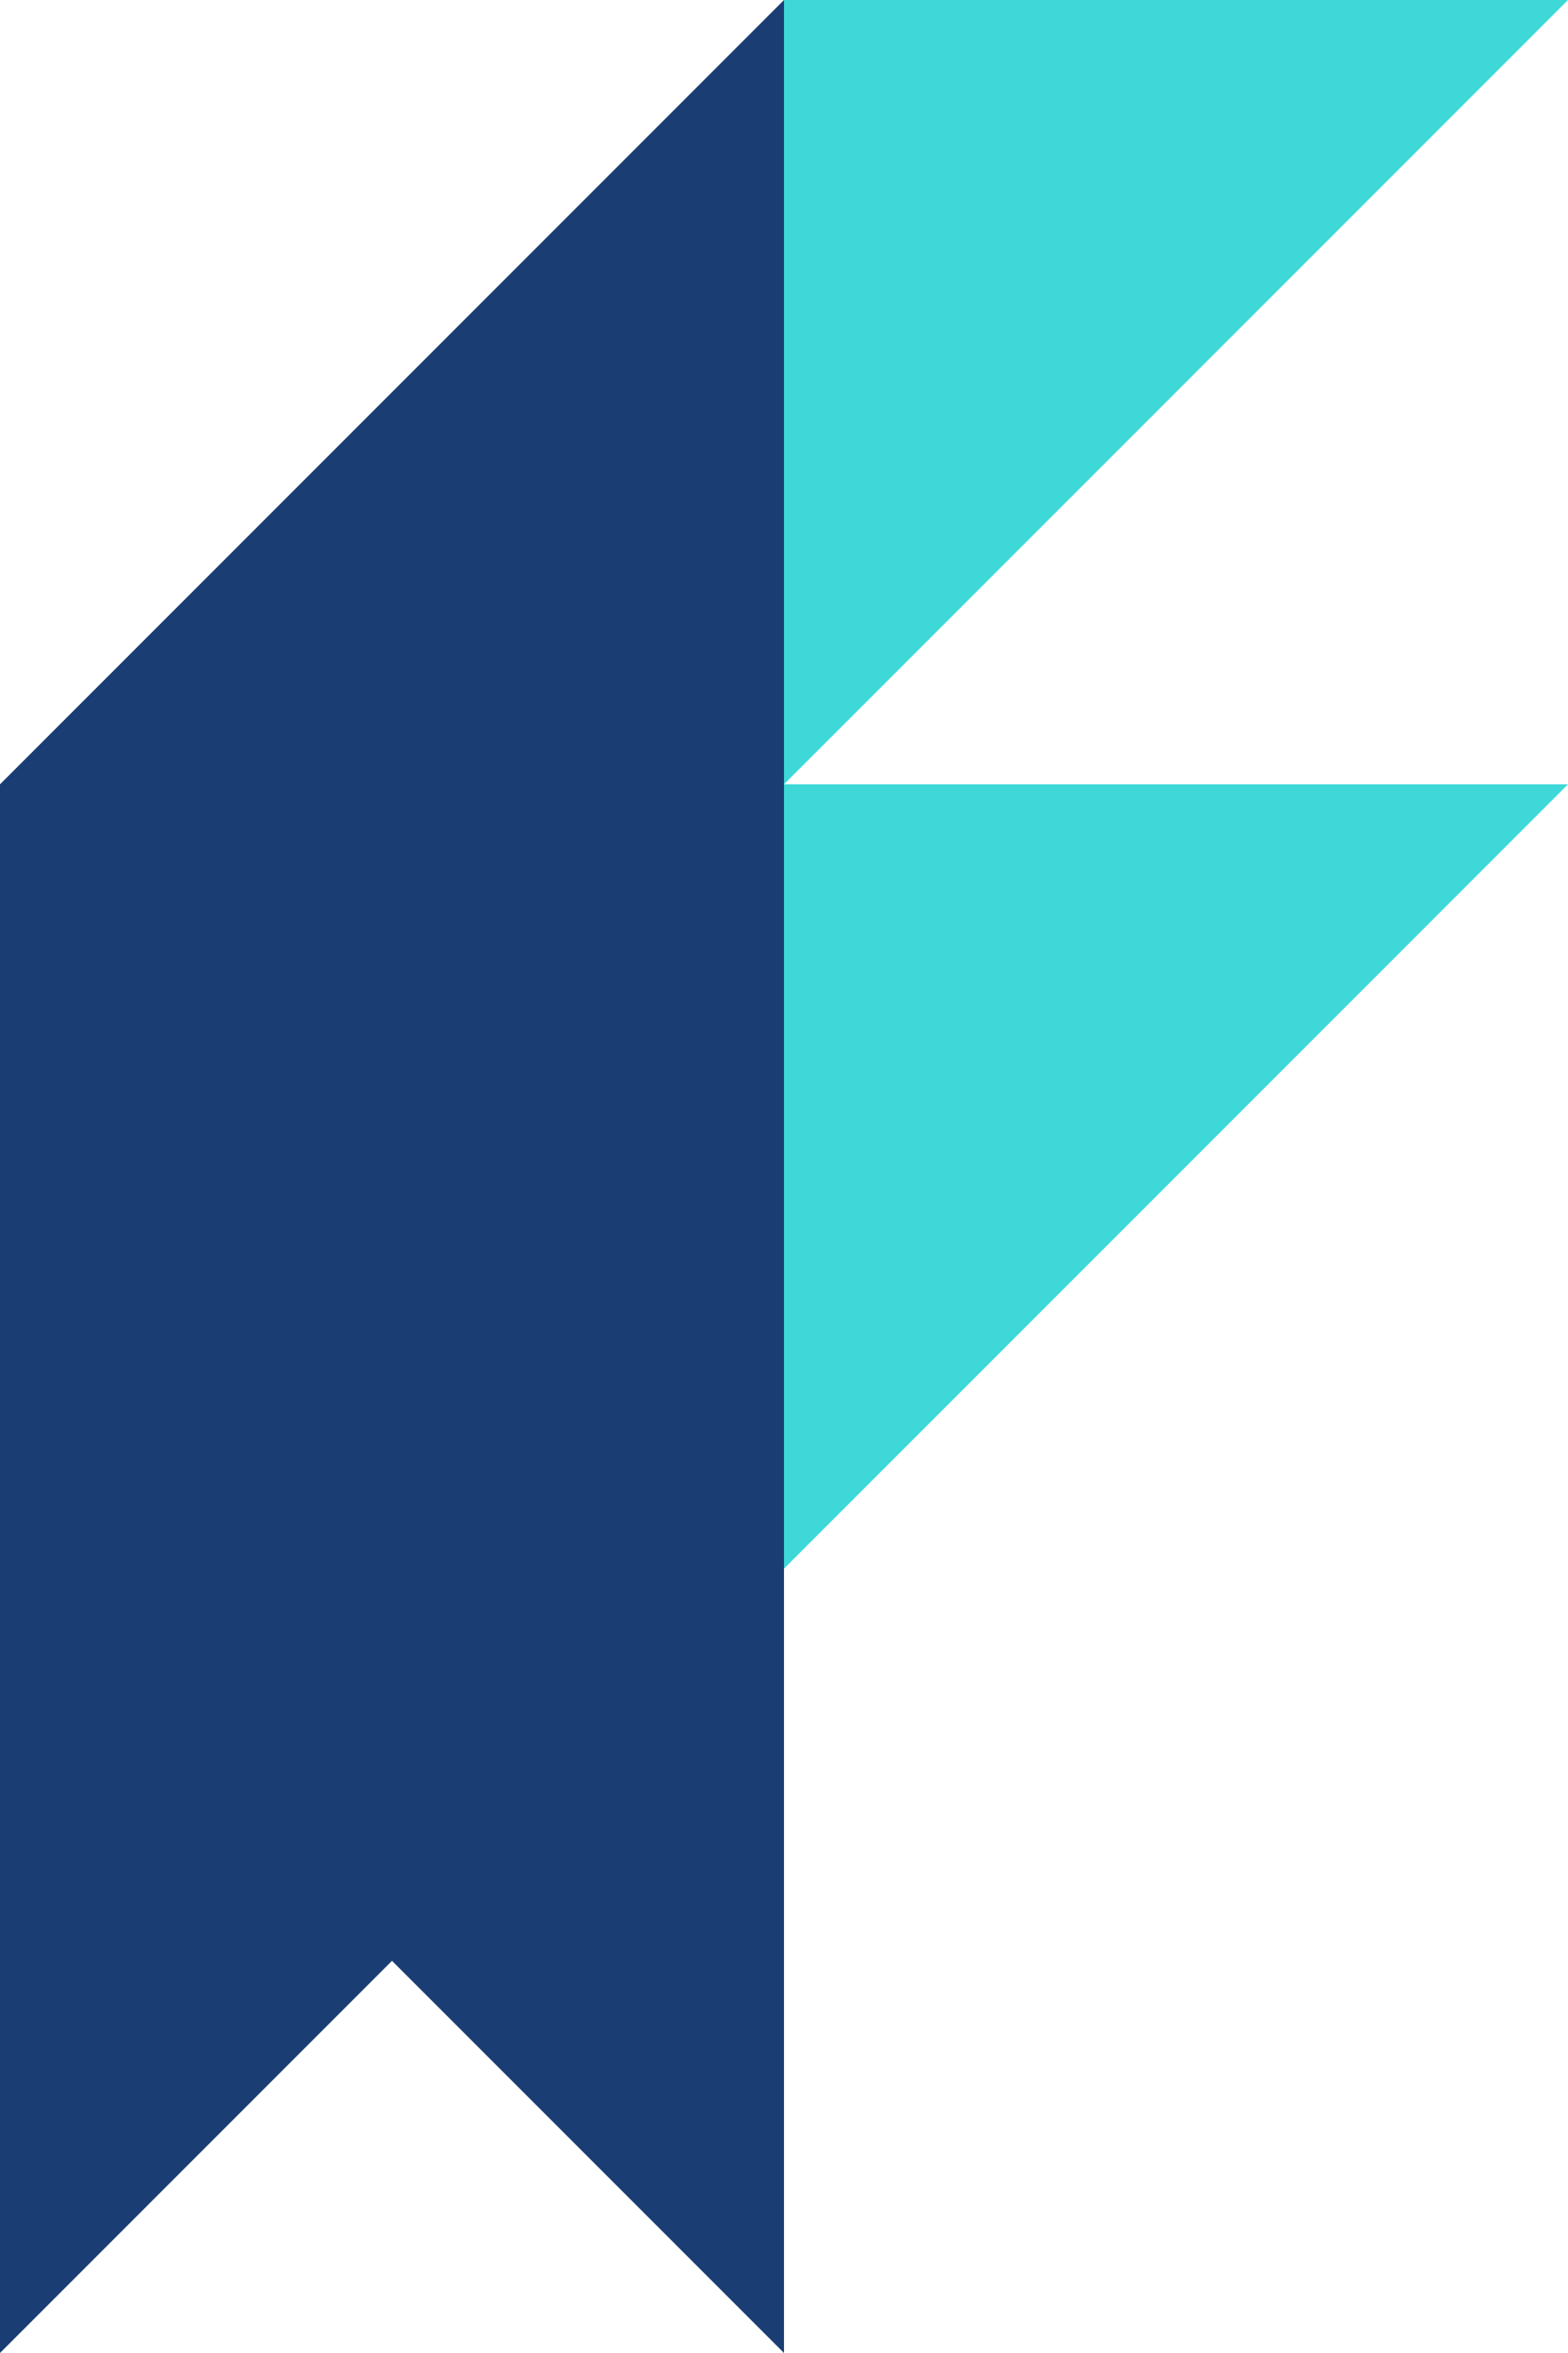 <?xml version="1.0" encoding="utf-8"?>
<svg viewBox="0 0 4 6" xmlns="http://www.w3.org/2000/svg">
  <path d="M 0 2 L 2 0 L 2 6 L 1 5 L 0 6 L 0 2 Z" style="fill: rgb(26, 62, 116)" />

  <path d="M 2 2 L 4 0 L 2 0 L 2 2 Z" style="fill: rgb(62, 216, 216)" />
  <path d="M 2 4 L 4 2 L 2 2 L 2 4 Z" style="fill: rgb(62, 216, 216)" />
</svg>

